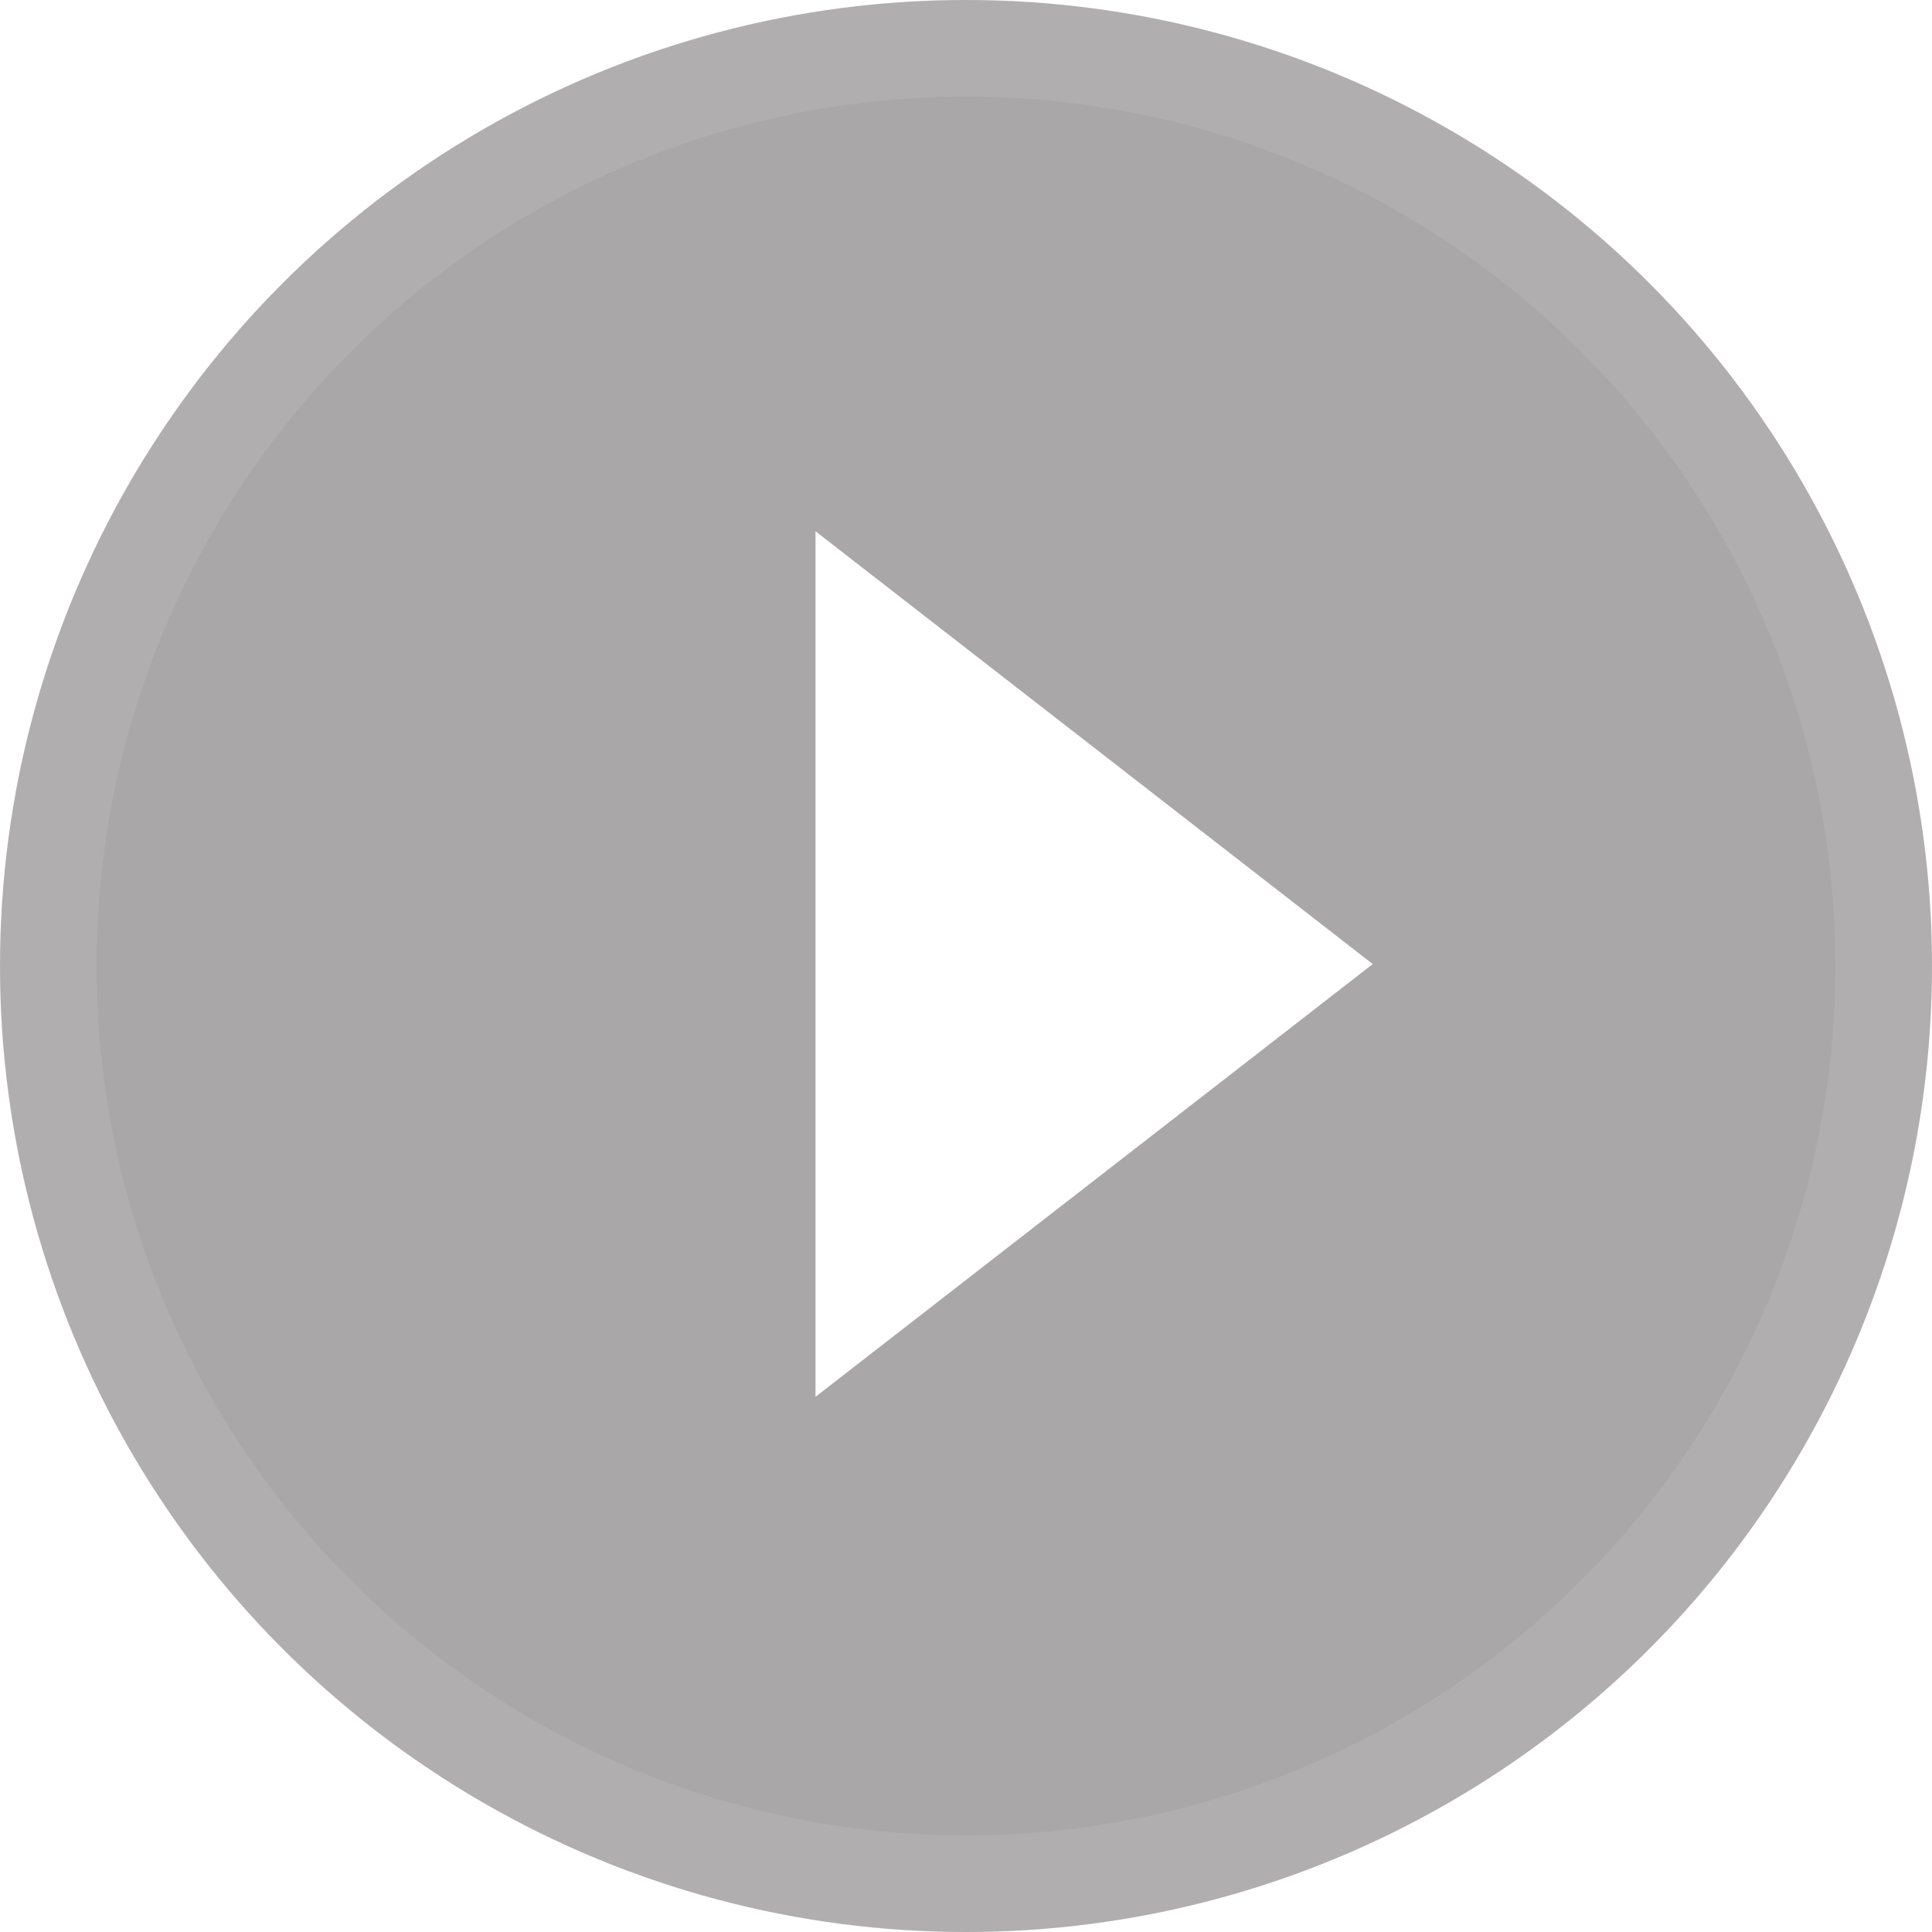 <svg width="40" height="40" viewBox="0 0 40 40" fill="none" xmlns="http://www.w3.org/2000/svg">
<g filter="url(#filter0_bi_149_331)">
<circle cx="20" cy="20" r="20" transform="matrix(-1 0 0 1 40 0)" fill="#A9A7A7"/>
<circle cx="20" cy="20" r="19" transform="matrix(-1 0 0 1 40 0)" stroke="white" stroke-opacity="0.08" stroke-width="2"/>
</g>
<path d="M16.884 28.92L28.421 19.96L16.884 10.999L16.884 28.92Z" fill="white"/>
<defs>
<filter id="filter0_bi_149_331" x="-97.2" y="-97.2" width="234.4" height="234.4" filterUnits="userSpaceOnUse" color-interpolation-filters="sRGB">
<feFlood flood-opacity="0" result="BackgroundImageFix"/>
<feGaussianBlur in="BackgroundImageFix" stdDeviation="48.6"/>
<feComposite in2="SourceAlpha" operator="in" result="effect1_backgroundBlur_149_331"/>
<feBlend mode="normal" in="SourceGraphic" in2="effect1_backgroundBlur_149_331" result="shape"/>
<feColorMatrix in="SourceAlpha" type="matrix" values="0 0 0 0 0 0 0 0 0 0 0 0 0 0 0 0 0 0 127 0" result="hardAlpha"/>
<feOffset/>
<feGaussianBlur stdDeviation="42.4"/>
<feComposite in2="hardAlpha" operator="arithmetic" k2="-1" k3="1"/>
<feColorMatrix type="matrix" values="0 0 0 0 1 0 0 0 0 1 0 0 0 0 1 0 0 0 0.13 0"/>
<feBlend mode="normal" in2="shape" result="effect2_innerShadow_149_331"/>
</filter>
</defs>
</svg>
